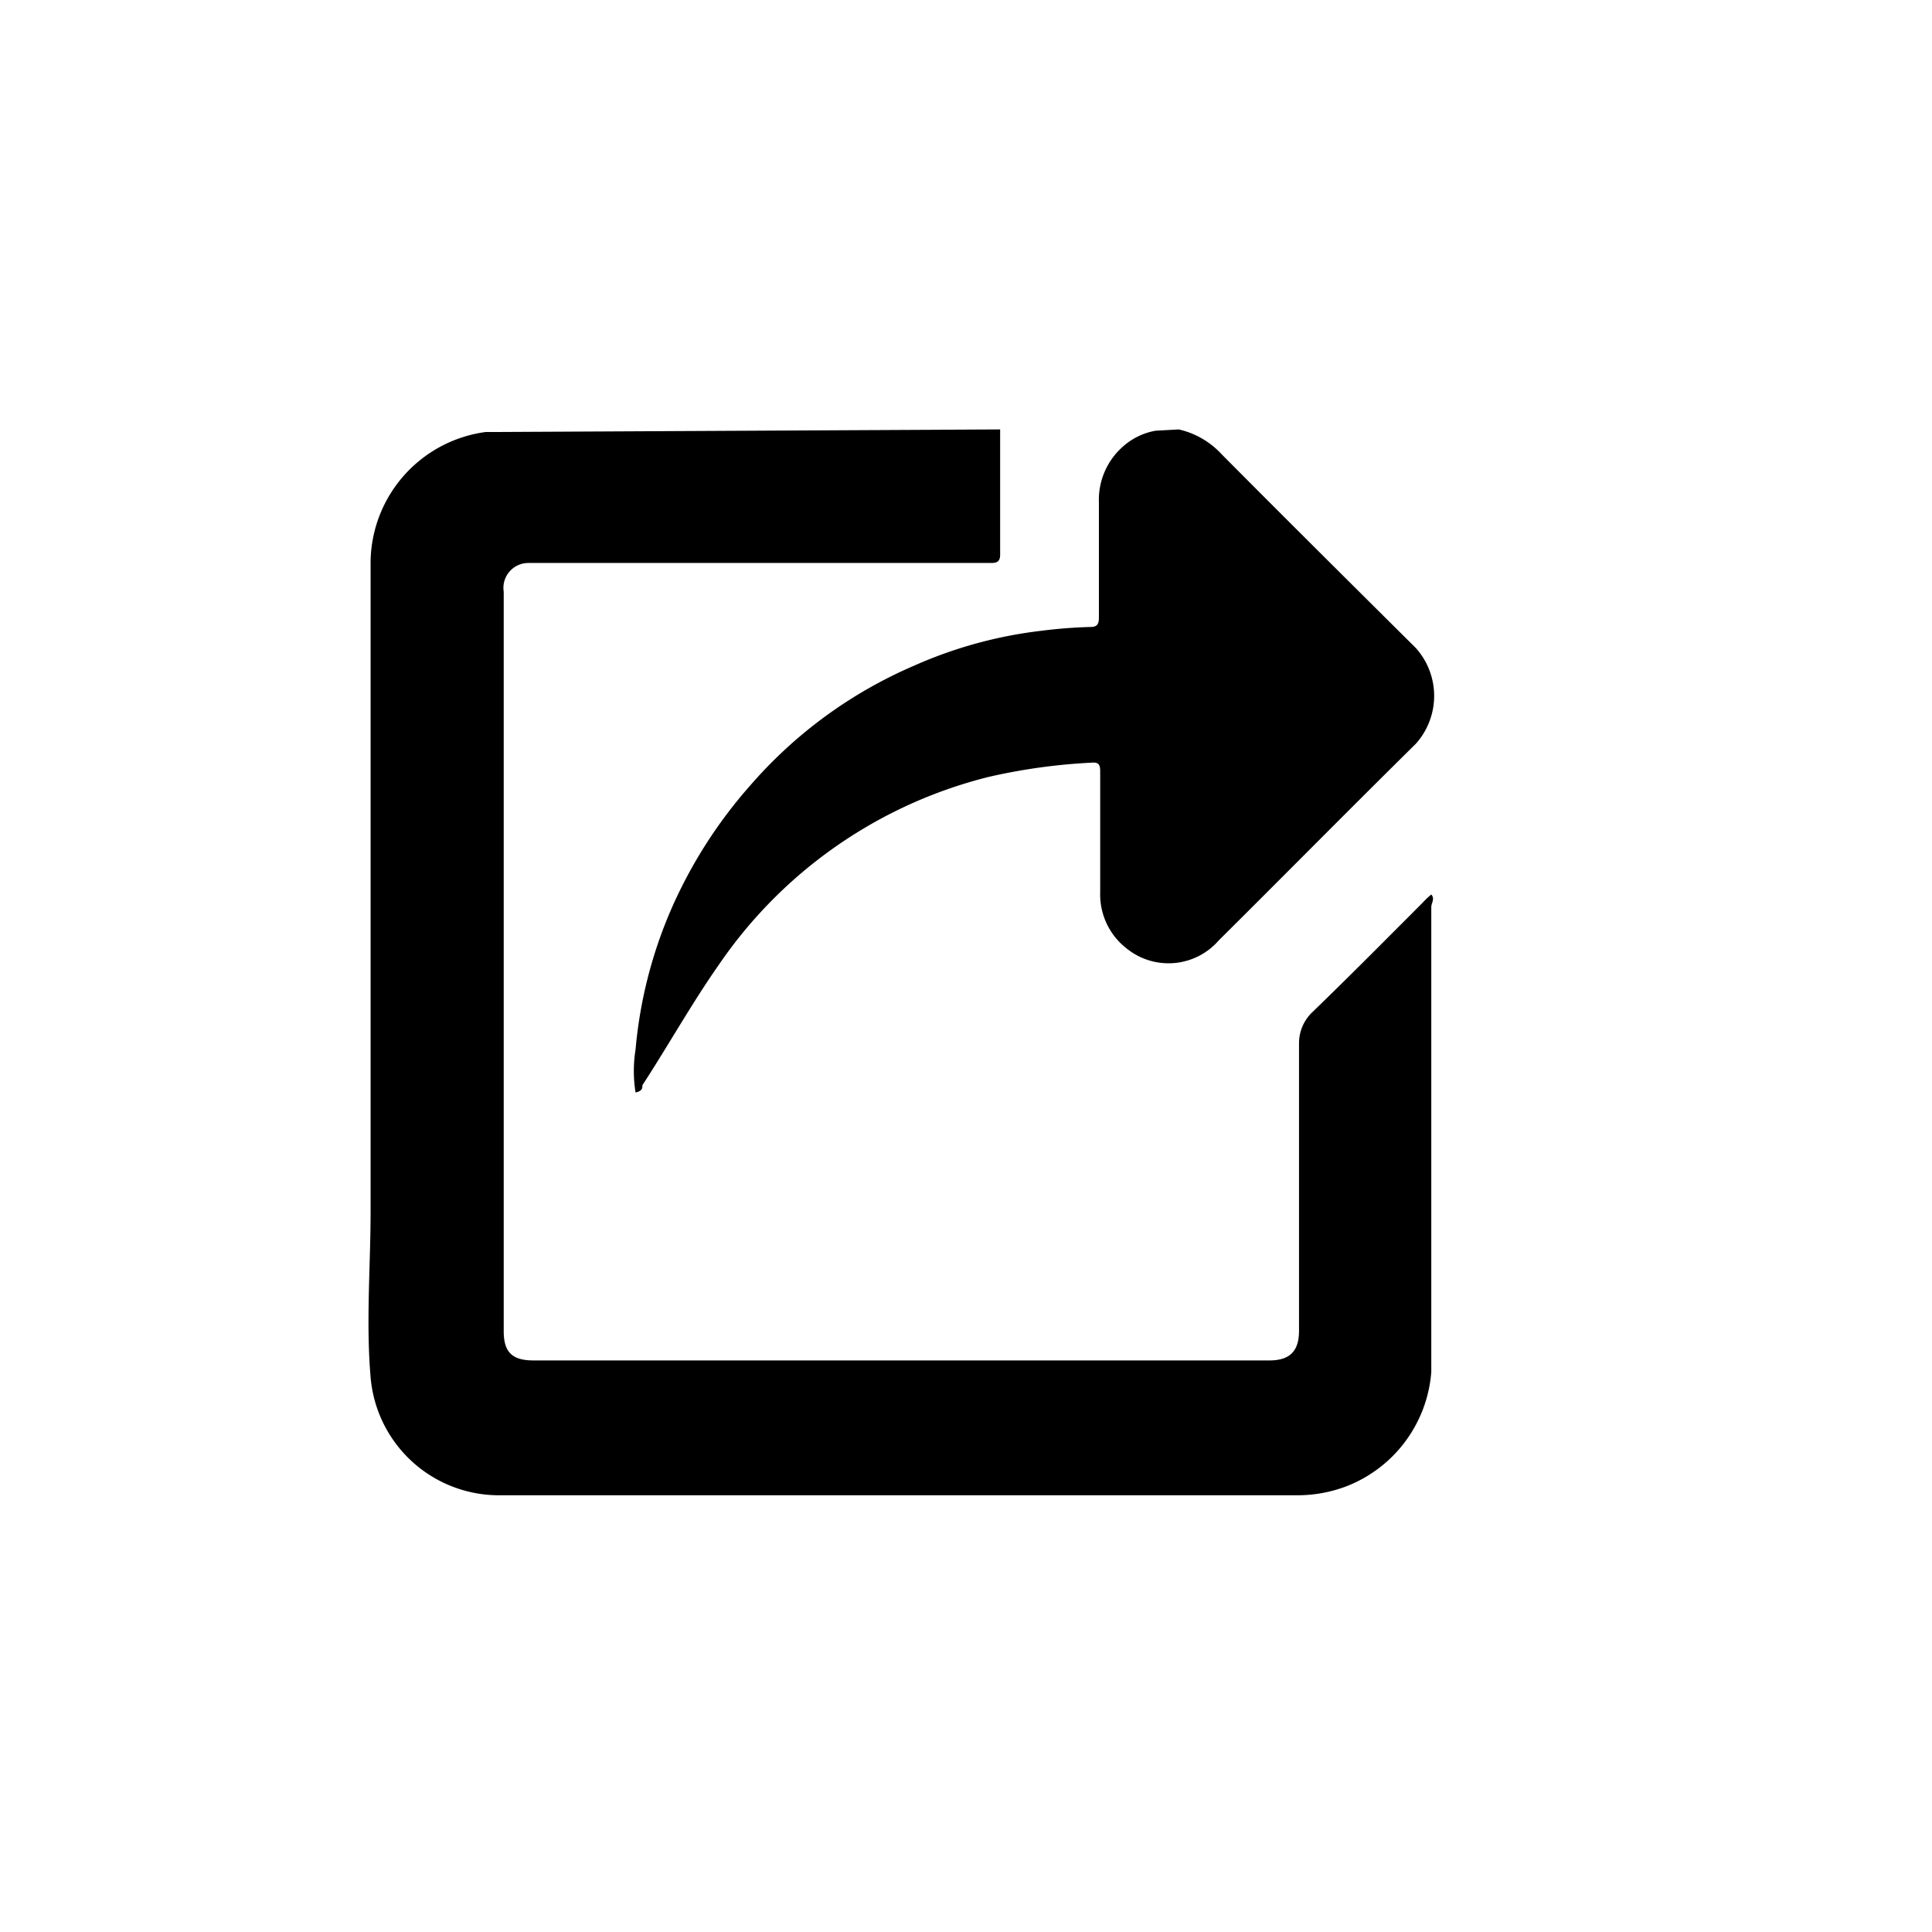 <svg id="Capa_1" data-name="Capa 1" xmlns="http://www.w3.org/2000/svg" viewBox="0 0 44.99 44.99"><path d="M23.29,10c0,1,0,2,0,2.92,0,.2-.13.19-.26.19H12.3a.58.58,0,0,0-.57.67V31c0,.49.2.68.69.68H29.56c.47,0,.69-.21.69-.69,0-2.23,0-4.45,0-6.68a1,1,0,0,1,.31-.74c.86-.83,1.71-1.69,2.56-2.54a2,2,0,0,1,.21-.2c.09.1,0,.2,0,.29q0,5.41,0,10.83a3.11,3.11,0,0,1-2,2.67,3.21,3.21,0,0,1-1.11.2H11.63a3,3,0,0,1-3-2.75c-.11-1.29,0-2.58,0-3.87,0-3.16,0-6.32,0-9.48,0-1.89,0-3.77,0-5.66a3.09,3.09,0,0,1,2.68-3l.09,0Z"/><path d="M27.45,10a1.94,1.94,0,0,1,1,.58c1.5,1.51,3,3,4.52,4.51a1.67,1.67,0,0,1,0,2.23c-1.54,1.52-3.06,3.06-4.59,4.58a1.55,1.55,0,0,1-2.14.19,1.59,1.59,0,0,1-.62-1.31V18c0-.15,0-.26-.2-.24a13.75,13.75,0,0,0-2.39.33,10.76,10.76,0,0,0-6.3,4.39c-.63.9-1.17,1.87-1.77,2.79,0,.06,0,.14-.16.17a3.14,3.14,0,0,1,0-1,10.52,10.52,0,0,1,.81-3.22,11,11,0,0,1,1.87-2.94,10.57,10.57,0,0,1,3.81-2.78,10.19,10.19,0,0,1,2.95-.81,11.32,11.32,0,0,1,1.16-.09c.19,0,.19-.12.19-.26V11.7a1.65,1.65,0,0,1,.57-1.31,1.54,1.54,0,0,1,.75-.36Z"/></svg>